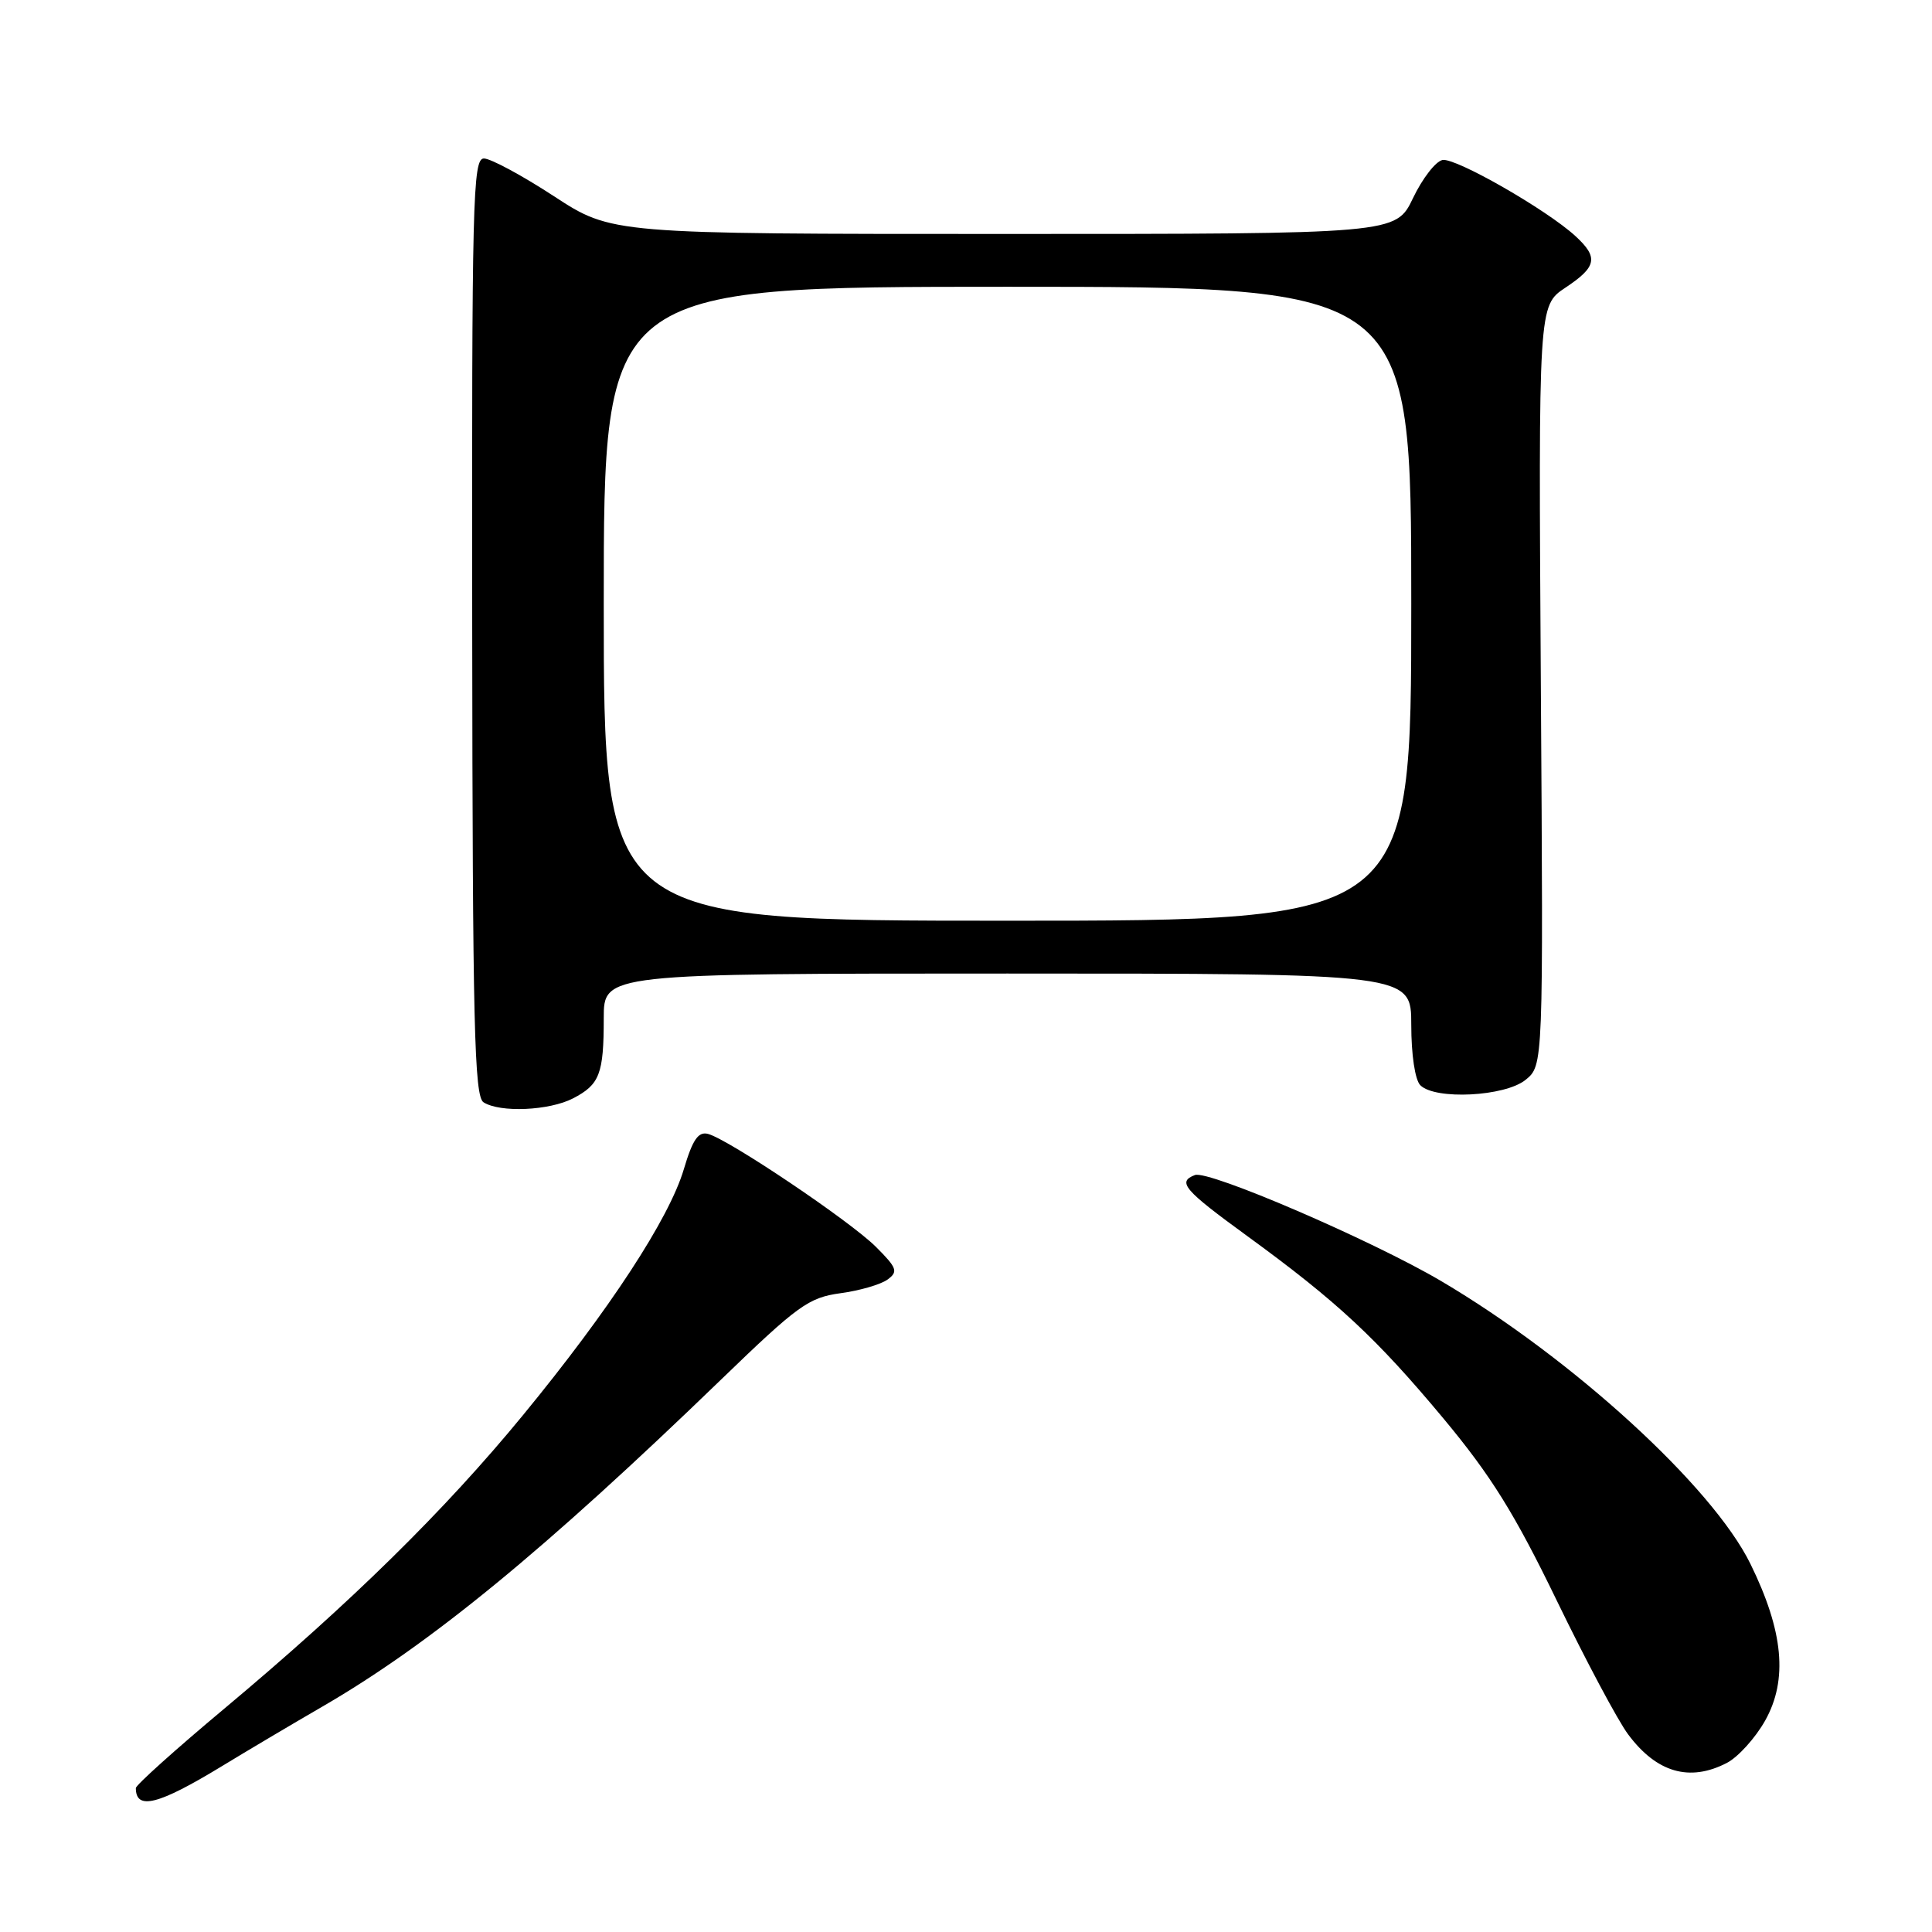 <?xml version="1.0" encoding="UTF-8" standalone="no"?>
<!DOCTYPE svg PUBLIC "-//W3C//DTD SVG 1.1//EN" "http://www.w3.org/Graphics/SVG/1.1/DTD/svg11.dtd" >
<svg xmlns="http://www.w3.org/2000/svg" xmlns:xlink="http://www.w3.org/1999/xlink" version="1.1" viewBox="0 0 256 256">
 <g >
 <path fill="currentColor"
d=" M 29.35 234.06 C 32.73 232.00 38.70 228.46 42.62 226.19 C 56.94 217.90 72.06 205.50 95.60 182.75 C 105.72 172.97 107.14 171.94 111.35 171.36 C 113.90 171.02 116.71 170.20 117.60 169.55 C 119.04 168.50 118.87 168.02 116.07 165.22 C 112.66 161.81 96.56 150.98 93.82 150.25 C 92.53 149.91 91.78 150.99 90.61 154.93 C 88.67 161.46 80.80 173.51 69.31 187.50 C 58.91 200.17 46.47 212.39 29.75 226.38 C 23.29 231.78 18.00 236.53 18.00 236.93 C 18.00 239.91 20.98 239.15 29.35 234.06 Z  M 228.81 233.60 C 230.30 232.83 232.59 230.30 233.89 227.99 C 236.93 222.57 236.32 216.13 231.93 207.20 C 226.88 196.94 208.34 180.00 190.93 169.73 C 181.74 164.32 160.13 155.01 158.33 155.70 C 155.96 156.61 156.87 157.67 165.25 163.77 C 177.18 172.46 182.39 177.31 191.30 188.00 C 197.56 195.53 200.67 200.51 206.24 212.00 C 210.10 219.97 214.37 227.99 215.74 229.82 C 219.51 234.88 223.88 236.15 228.81 233.60 Z  M 75.93 145.54 C 79.46 143.71 80.00 142.31 80.00 134.92 C 80.00 129.00 80.00 129.00 133.50 129.00 C 187.00 129.00 187.00 129.00 187.00 135.80 C 187.00 139.76 187.50 143.10 188.20 143.80 C 190.17 145.77 199.41 145.30 202.14 143.09 C 204.50 141.18 204.50 141.18 204.17 90.84 C 203.85 40.50 203.85 40.50 207.42 38.12 C 211.59 35.35 211.83 34.11 208.75 31.28 C 204.94 27.78 192.88 20.88 191.15 21.20 C 190.24 21.36 188.48 23.64 187.23 26.25 C 184.96 31.00 184.96 31.00 133.01 31.00 C 81.06 31.00 81.06 31.00 73.40 26.00 C 69.19 23.25 65.01 21.00 64.12 21.00 C 62.64 21.00 62.51 26.47 62.57 83.08 C 62.62 135.82 62.85 145.29 64.07 146.06 C 66.27 147.46 72.78 147.17 75.93 145.54 Z  M 80.00 80.00 C 80.00 38.00 80.00 38.00 133.50 38.00 C 187.00 38.00 187.00 38.00 187.00 80.00 C 187.00 122.00 187.00 122.00 133.50 122.00 C 80.00 122.00 80.00 122.00 80.00 80.00 Z "/>
</g>
</svg>
